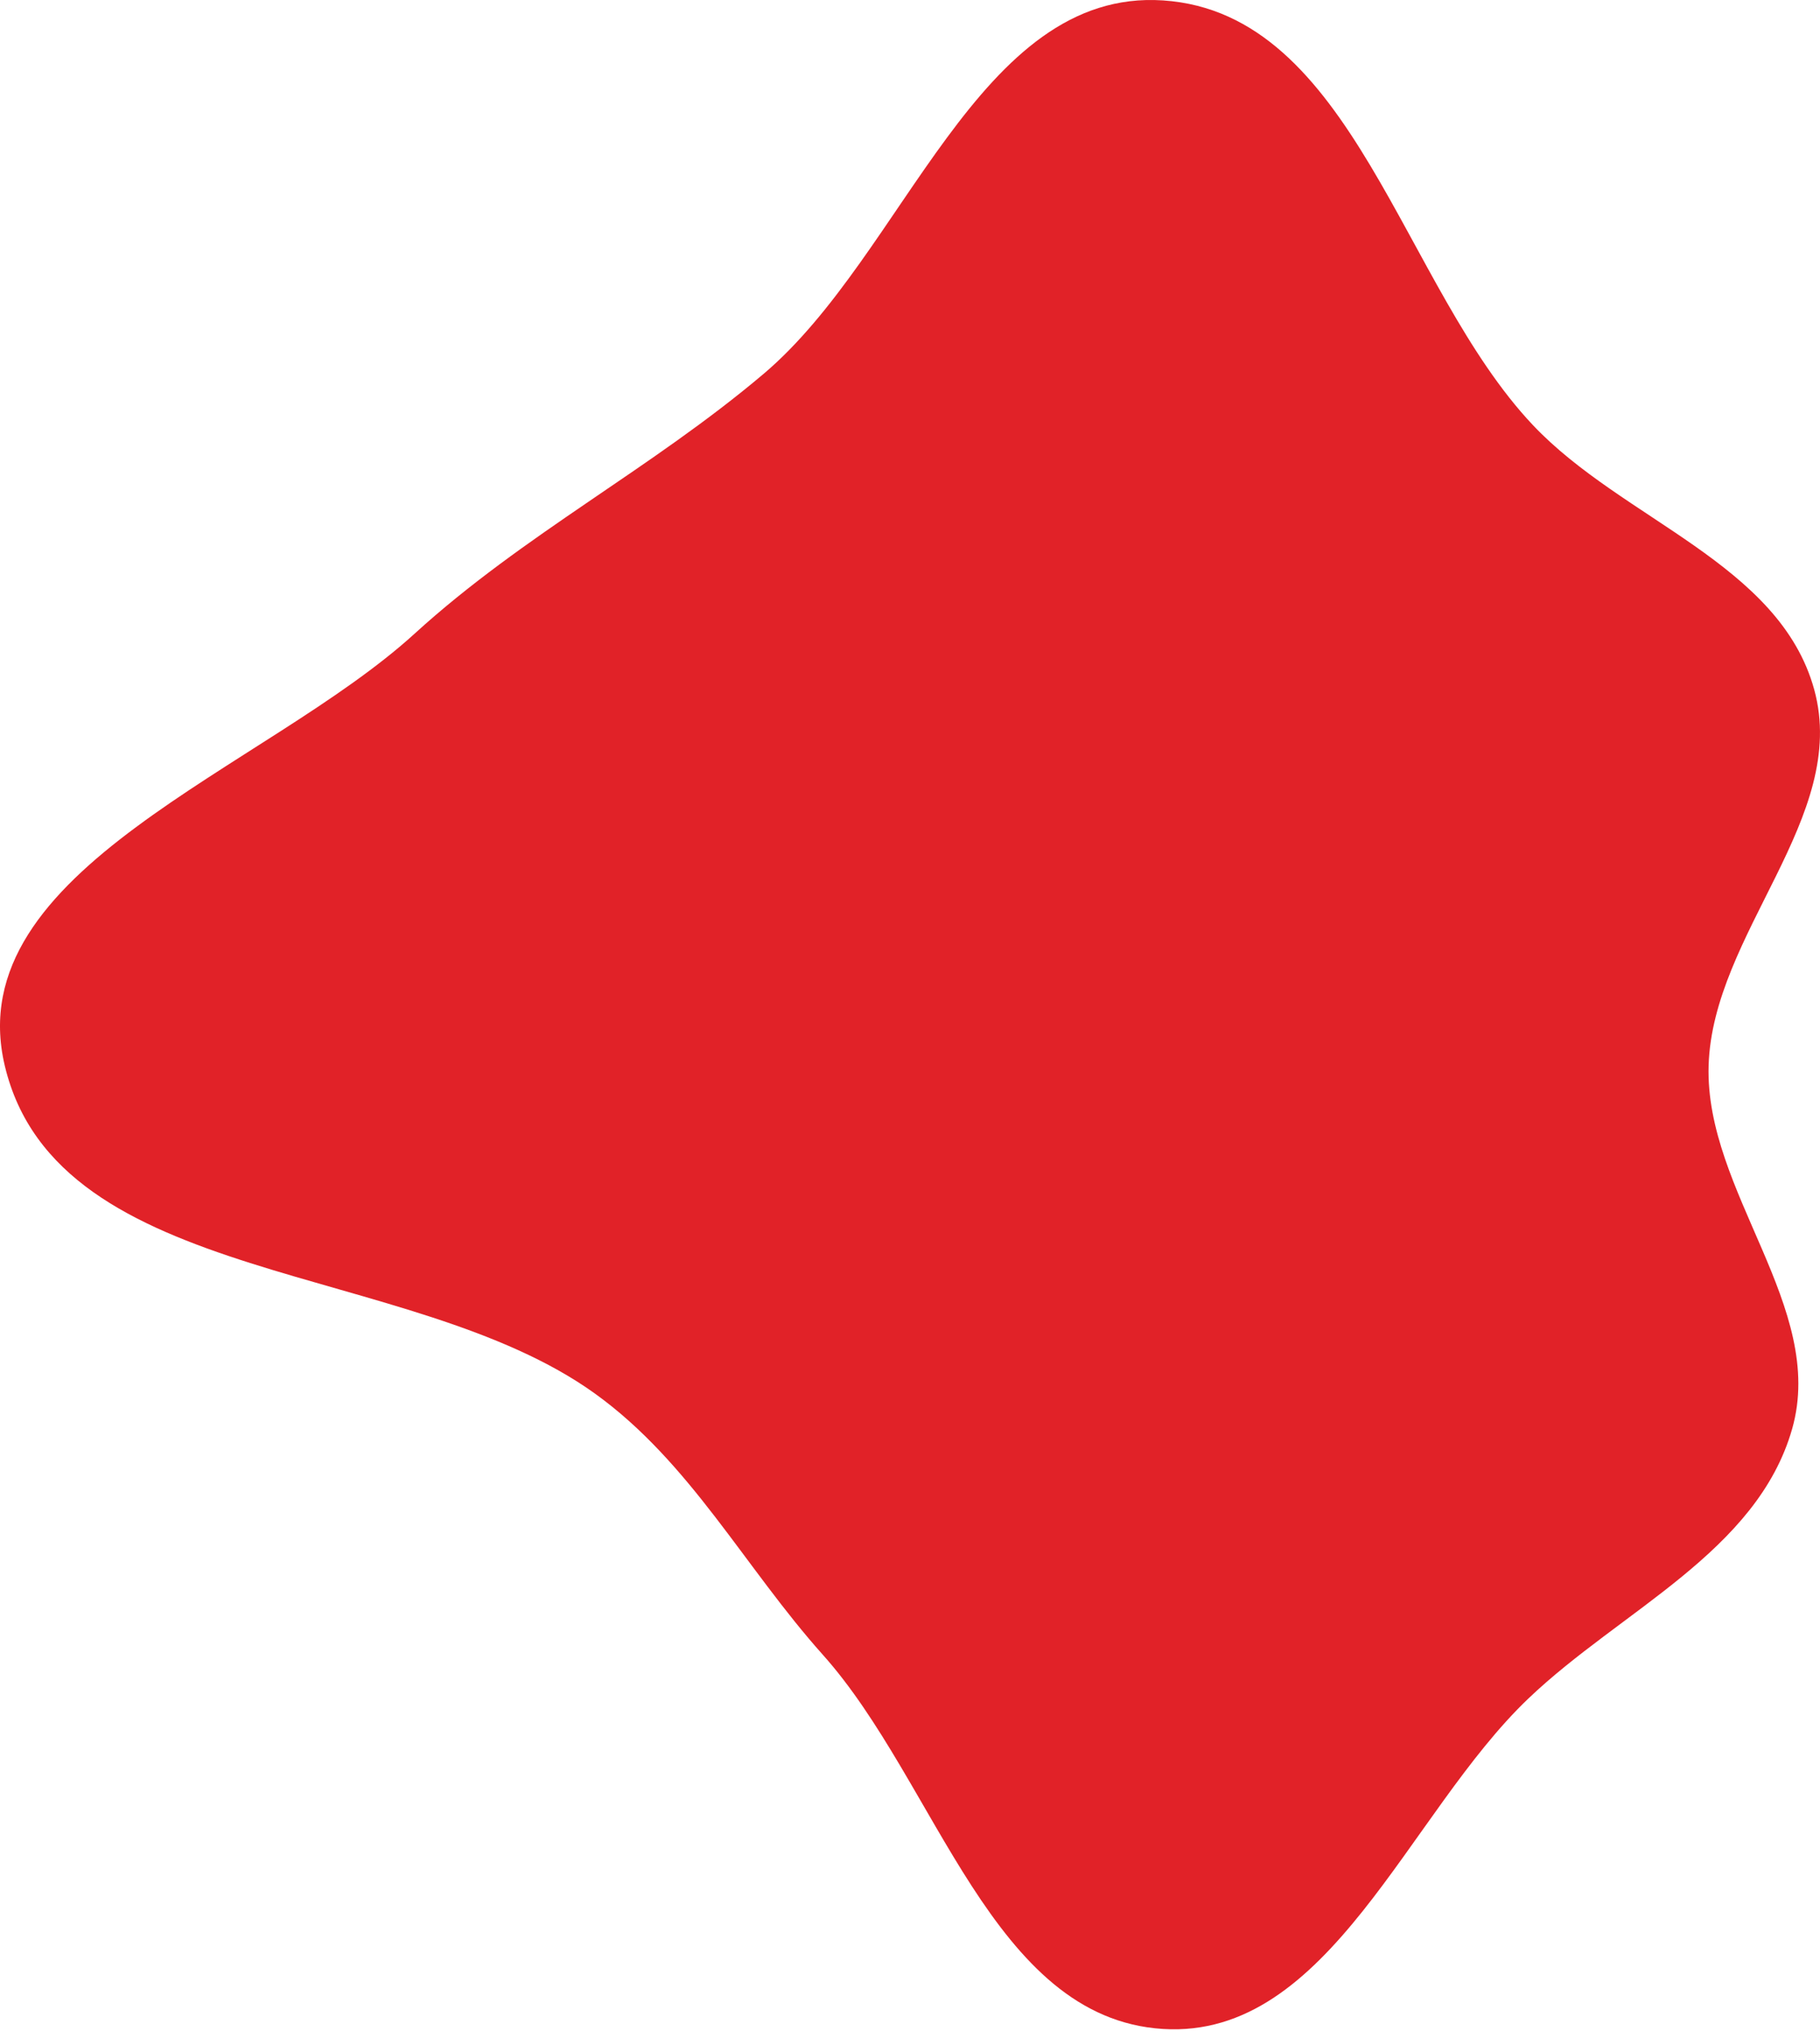 <svg width="551" height="615" viewBox="0 0 551 615" fill="none" xmlns="http://www.w3.org/2000/svg">
<path fill-rule="evenodd" clip-rule="evenodd" d="M352.105 0.125C409.794 3.967 424.372 86.671 464.077 128.699C491.309 157.524 538.769 170.571 549.259 208.813C559.866 247.48 518.475 282.564 517.277 322.64C516.134 360.887 553.048 395.804 542.57 432.605C531.966 469.848 490.745 487.512 462.726 514.241C426.126 549.155 402.59 617.425 352.105 614.3C300.287 611.092 283.722 539.721 249.119 501.017C225.399 474.484 209.004 442.732 180.125 421.933C123.874 381.422 17.442 390.089 1.442 322.64C-12.671 263.147 80.358 233.029 125.543 191.835C158.546 161.746 197.087 142.038 231.179 113.191C274.035 76.927 296.089 -3.605 352.105 0.125Z" fill="#E12228"/>
</svg>

